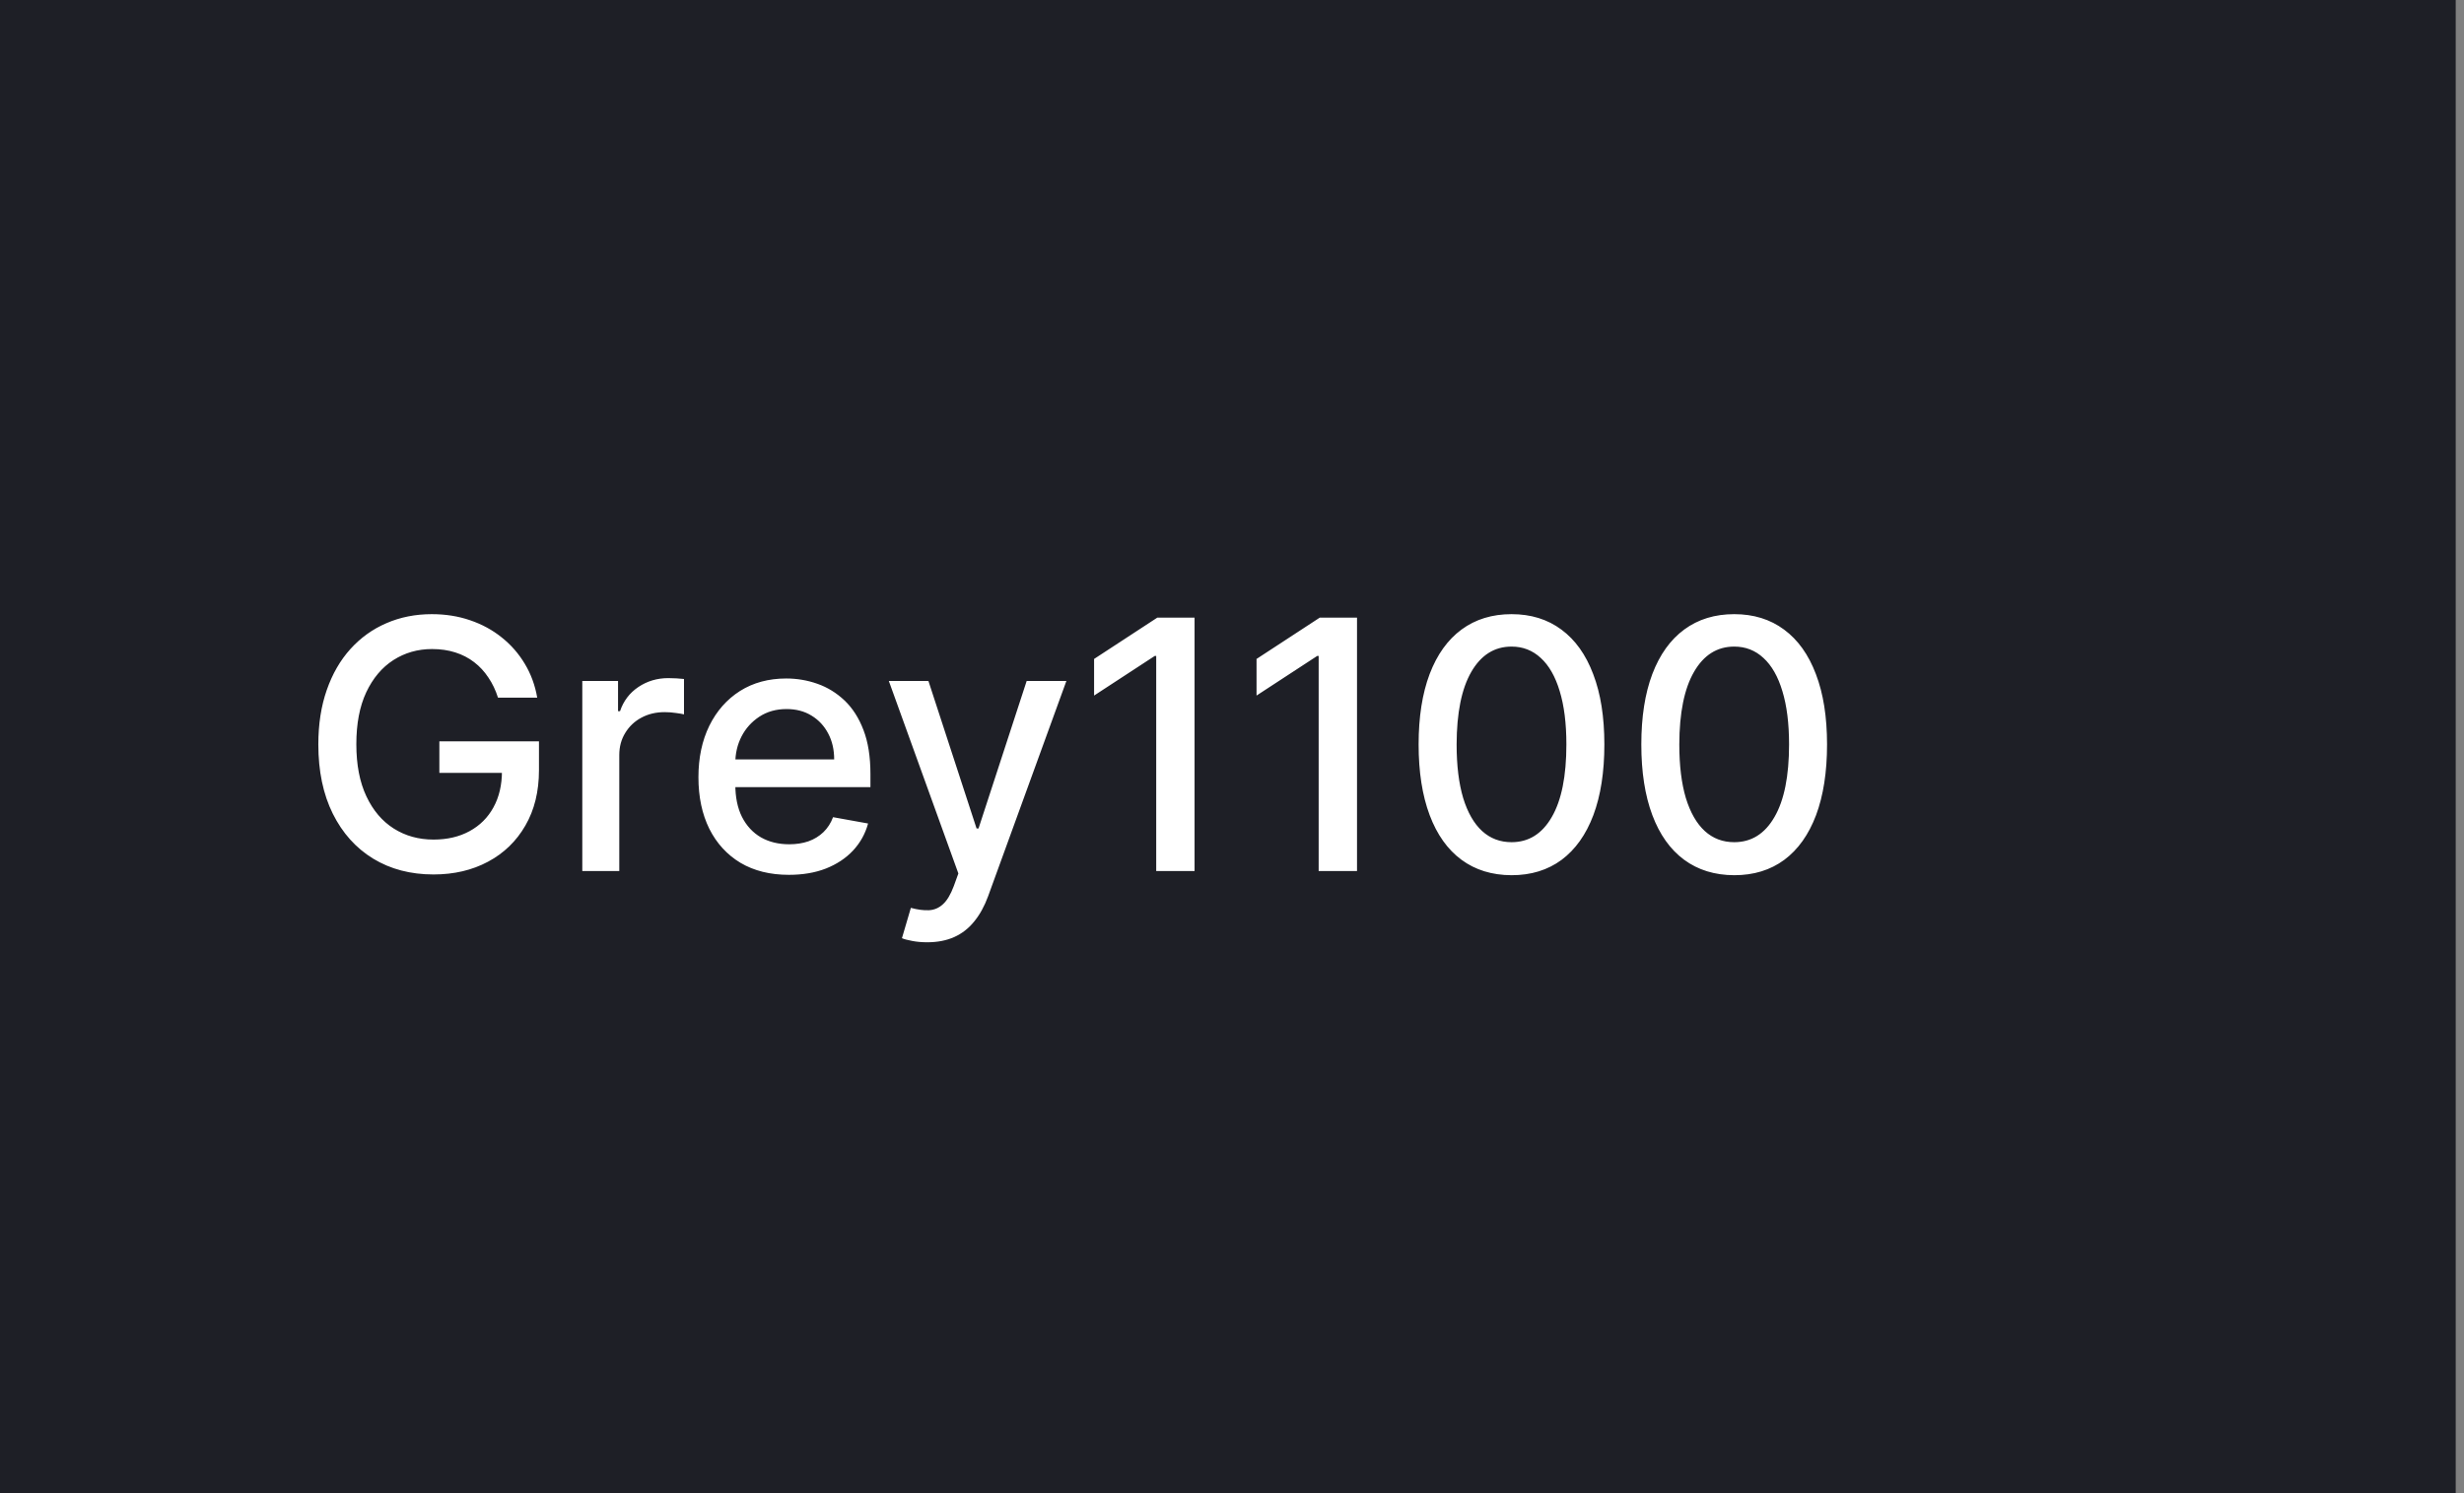 <svg width="99" height="60" viewBox="0 0 99 60" fill="none" xmlns="http://www.w3.org/2000/svg">
<rect x="0" y="0" width="99" height="60" fill="#808080" stroke="none"/>
<rect width="98.667" height="60" fill="#1E1F26"/>
<path d="M20.009 28.035C19.913 27.733 19.784 27.463 19.621 27.224C19.462 26.983 19.272 26.777 19.05 26.608C18.828 26.436 18.574 26.305 18.289 26.215C18.007 26.126 17.697 26.081 17.359 26.081C16.786 26.081 16.269 26.229 15.808 26.523C15.348 26.818 14.983 27.251 14.714 27.821C14.449 28.388 14.317 29.082 14.317 29.904C14.317 30.729 14.451 31.427 14.72 31.997C14.988 32.567 15.356 33 15.823 33.295C16.291 33.59 16.822 33.737 17.419 33.737C17.973 33.737 18.455 33.624 18.866 33.399C19.28 33.174 19.6 32.856 19.825 32.445C20.054 32.03 20.168 31.543 20.168 30.983L20.566 31.058H17.653V29.79H21.655V30.948C21.655 31.803 21.473 32.546 21.108 33.175C20.747 33.802 20.246 34.286 19.607 34.627C18.97 34.968 18.241 35.139 17.419 35.139C16.498 35.139 15.689 34.927 14.993 34.503C14.3 34.079 13.76 33.477 13.372 32.698C12.984 31.916 12.79 30.988 12.79 29.914C12.79 29.102 12.903 28.373 13.129 27.727C13.354 27.08 13.671 26.532 14.078 26.081C14.489 25.627 14.971 25.28 15.525 25.042C16.082 24.8 16.69 24.679 17.349 24.679C17.9 24.679 18.412 24.76 18.886 24.923C19.363 25.085 19.787 25.315 20.158 25.614C20.533 25.912 20.843 26.267 21.088 26.678C21.333 27.085 21.499 27.538 21.585 28.035H20.009ZM23.396 35V27.364H24.832V28.577H24.912C25.051 28.166 25.296 27.843 25.648 27.607C26.002 27.369 26.403 27.249 26.851 27.249C26.944 27.249 27.053 27.253 27.179 27.259C27.308 27.266 27.409 27.274 27.482 27.284V28.706C27.423 28.689 27.317 28.671 27.164 28.651C27.012 28.628 26.859 28.616 26.707 28.616C26.355 28.616 26.042 28.691 25.767 28.84C25.495 28.986 25.28 29.19 25.121 29.452C24.962 29.71 24.882 30.005 24.882 30.337V35H23.396ZM31.696 35.154C30.944 35.154 30.296 34.993 29.753 34.672C29.212 34.347 28.795 33.891 28.5 33.305C28.208 32.715 28.062 32.024 28.062 31.232C28.062 30.449 28.208 29.76 28.5 29.163C28.795 28.567 29.206 28.101 29.733 27.766C30.263 27.432 30.883 27.264 31.592 27.264C32.023 27.264 32.441 27.335 32.845 27.478C33.249 27.62 33.612 27.844 33.934 28.149C34.255 28.454 34.509 28.85 34.694 29.337C34.88 29.821 34.973 30.41 34.973 31.102V31.629H28.902V30.516H33.516C33.516 30.125 33.437 29.778 33.277 29.477C33.118 29.172 32.895 28.931 32.606 28.756C32.321 28.58 31.986 28.492 31.602 28.492C31.184 28.492 30.82 28.595 30.508 28.8C30.2 29.003 29.961 29.268 29.792 29.596C29.627 29.921 29.544 30.274 29.544 30.655V31.525C29.544 32.035 29.633 32.469 29.812 32.827C29.994 33.185 30.248 33.459 30.573 33.648C30.898 33.833 31.277 33.926 31.711 33.926C31.993 33.926 32.25 33.886 32.482 33.807C32.714 33.724 32.914 33.601 33.084 33.439C33.252 33.276 33.382 33.076 33.471 32.837L34.878 33.091C34.766 33.505 34.563 33.868 34.272 34.18C33.983 34.488 33.62 34.728 33.183 34.901C32.749 35.07 32.253 35.154 31.696 35.154ZM37.253 37.864C37.031 37.864 36.829 37.845 36.646 37.809C36.464 37.776 36.328 37.739 36.239 37.7L36.597 36.481C36.868 36.554 37.11 36.586 37.322 36.576C37.535 36.566 37.722 36.486 37.884 36.337C38.05 36.188 38.196 35.945 38.322 35.606L38.506 35.099L35.712 27.364H37.303L39.237 33.29H39.316L41.25 27.364H42.846L39.699 36.019C39.553 36.417 39.367 36.753 39.142 37.028C38.917 37.307 38.648 37.516 38.337 37.655C38.025 37.794 37.664 37.864 37.253 37.864ZM47.996 24.818V35H46.455V26.359H46.395L43.959 27.95V26.479L46.5 24.818H47.996ZM54.523 24.818V35H52.982V26.359H52.922L50.486 27.95V26.479L53.027 24.818H54.523ZM60.732 35.169C59.947 35.166 59.276 34.959 58.719 34.548C58.162 34.137 57.736 33.538 57.441 32.753C57.146 31.967 56.998 31.021 56.998 29.914C56.998 28.81 57.146 27.867 57.441 27.085C57.739 26.303 58.167 25.706 58.724 25.296C59.284 24.884 59.953 24.679 60.732 24.679C61.511 24.679 62.179 24.886 62.736 25.3C63.293 25.711 63.718 26.308 64.013 27.09C64.312 27.869 64.461 28.81 64.461 29.914C64.461 31.024 64.313 31.972 64.018 32.758C63.723 33.54 63.297 34.138 62.741 34.553C62.184 34.964 61.514 35.169 60.732 35.169ZM60.732 33.842C61.422 33.842 61.96 33.505 62.348 32.832C62.739 32.16 62.935 31.187 62.935 29.914C62.935 29.069 62.845 28.355 62.666 27.771C62.49 27.185 62.237 26.741 61.906 26.439C61.577 26.134 61.186 25.982 60.732 25.982C60.046 25.982 59.508 26.32 59.116 26.996C58.725 27.672 58.528 28.645 58.525 29.914C58.525 30.762 58.613 31.48 58.788 32.067C58.967 32.65 59.221 33.093 59.549 33.394C59.877 33.693 60.272 33.842 60.732 33.842ZM69.679 35.169C68.894 35.166 68.223 34.959 67.666 34.548C67.109 34.137 66.683 33.538 66.388 32.753C66.093 31.967 65.946 31.021 65.946 29.914C65.946 28.81 66.093 27.867 66.388 27.085C66.686 26.303 67.114 25.706 67.671 25.296C68.231 24.884 68.9 24.679 69.679 24.679C70.458 24.679 71.126 24.886 71.683 25.3C72.24 25.711 72.666 26.308 72.961 27.09C73.259 27.869 73.408 28.81 73.408 29.914C73.408 31.024 73.26 31.972 72.966 32.758C72.671 33.54 72.245 34.138 71.688 34.553C71.131 34.964 70.462 35.169 69.679 35.169ZM69.679 33.842C70.369 33.842 70.907 33.505 71.295 32.832C71.686 32.16 71.882 31.187 71.882 29.914C71.882 29.069 71.792 28.355 71.613 27.771C71.438 27.185 71.184 26.741 70.853 26.439C70.525 26.134 70.133 25.982 69.679 25.982C68.993 25.982 68.455 26.32 68.064 26.996C67.672 27.672 67.475 28.645 67.472 29.914C67.472 30.762 67.56 31.48 67.735 32.067C67.914 32.65 68.168 33.093 68.496 33.394C68.824 33.693 69.219 33.842 69.679 33.842Z" fill="white"/>
</svg>
